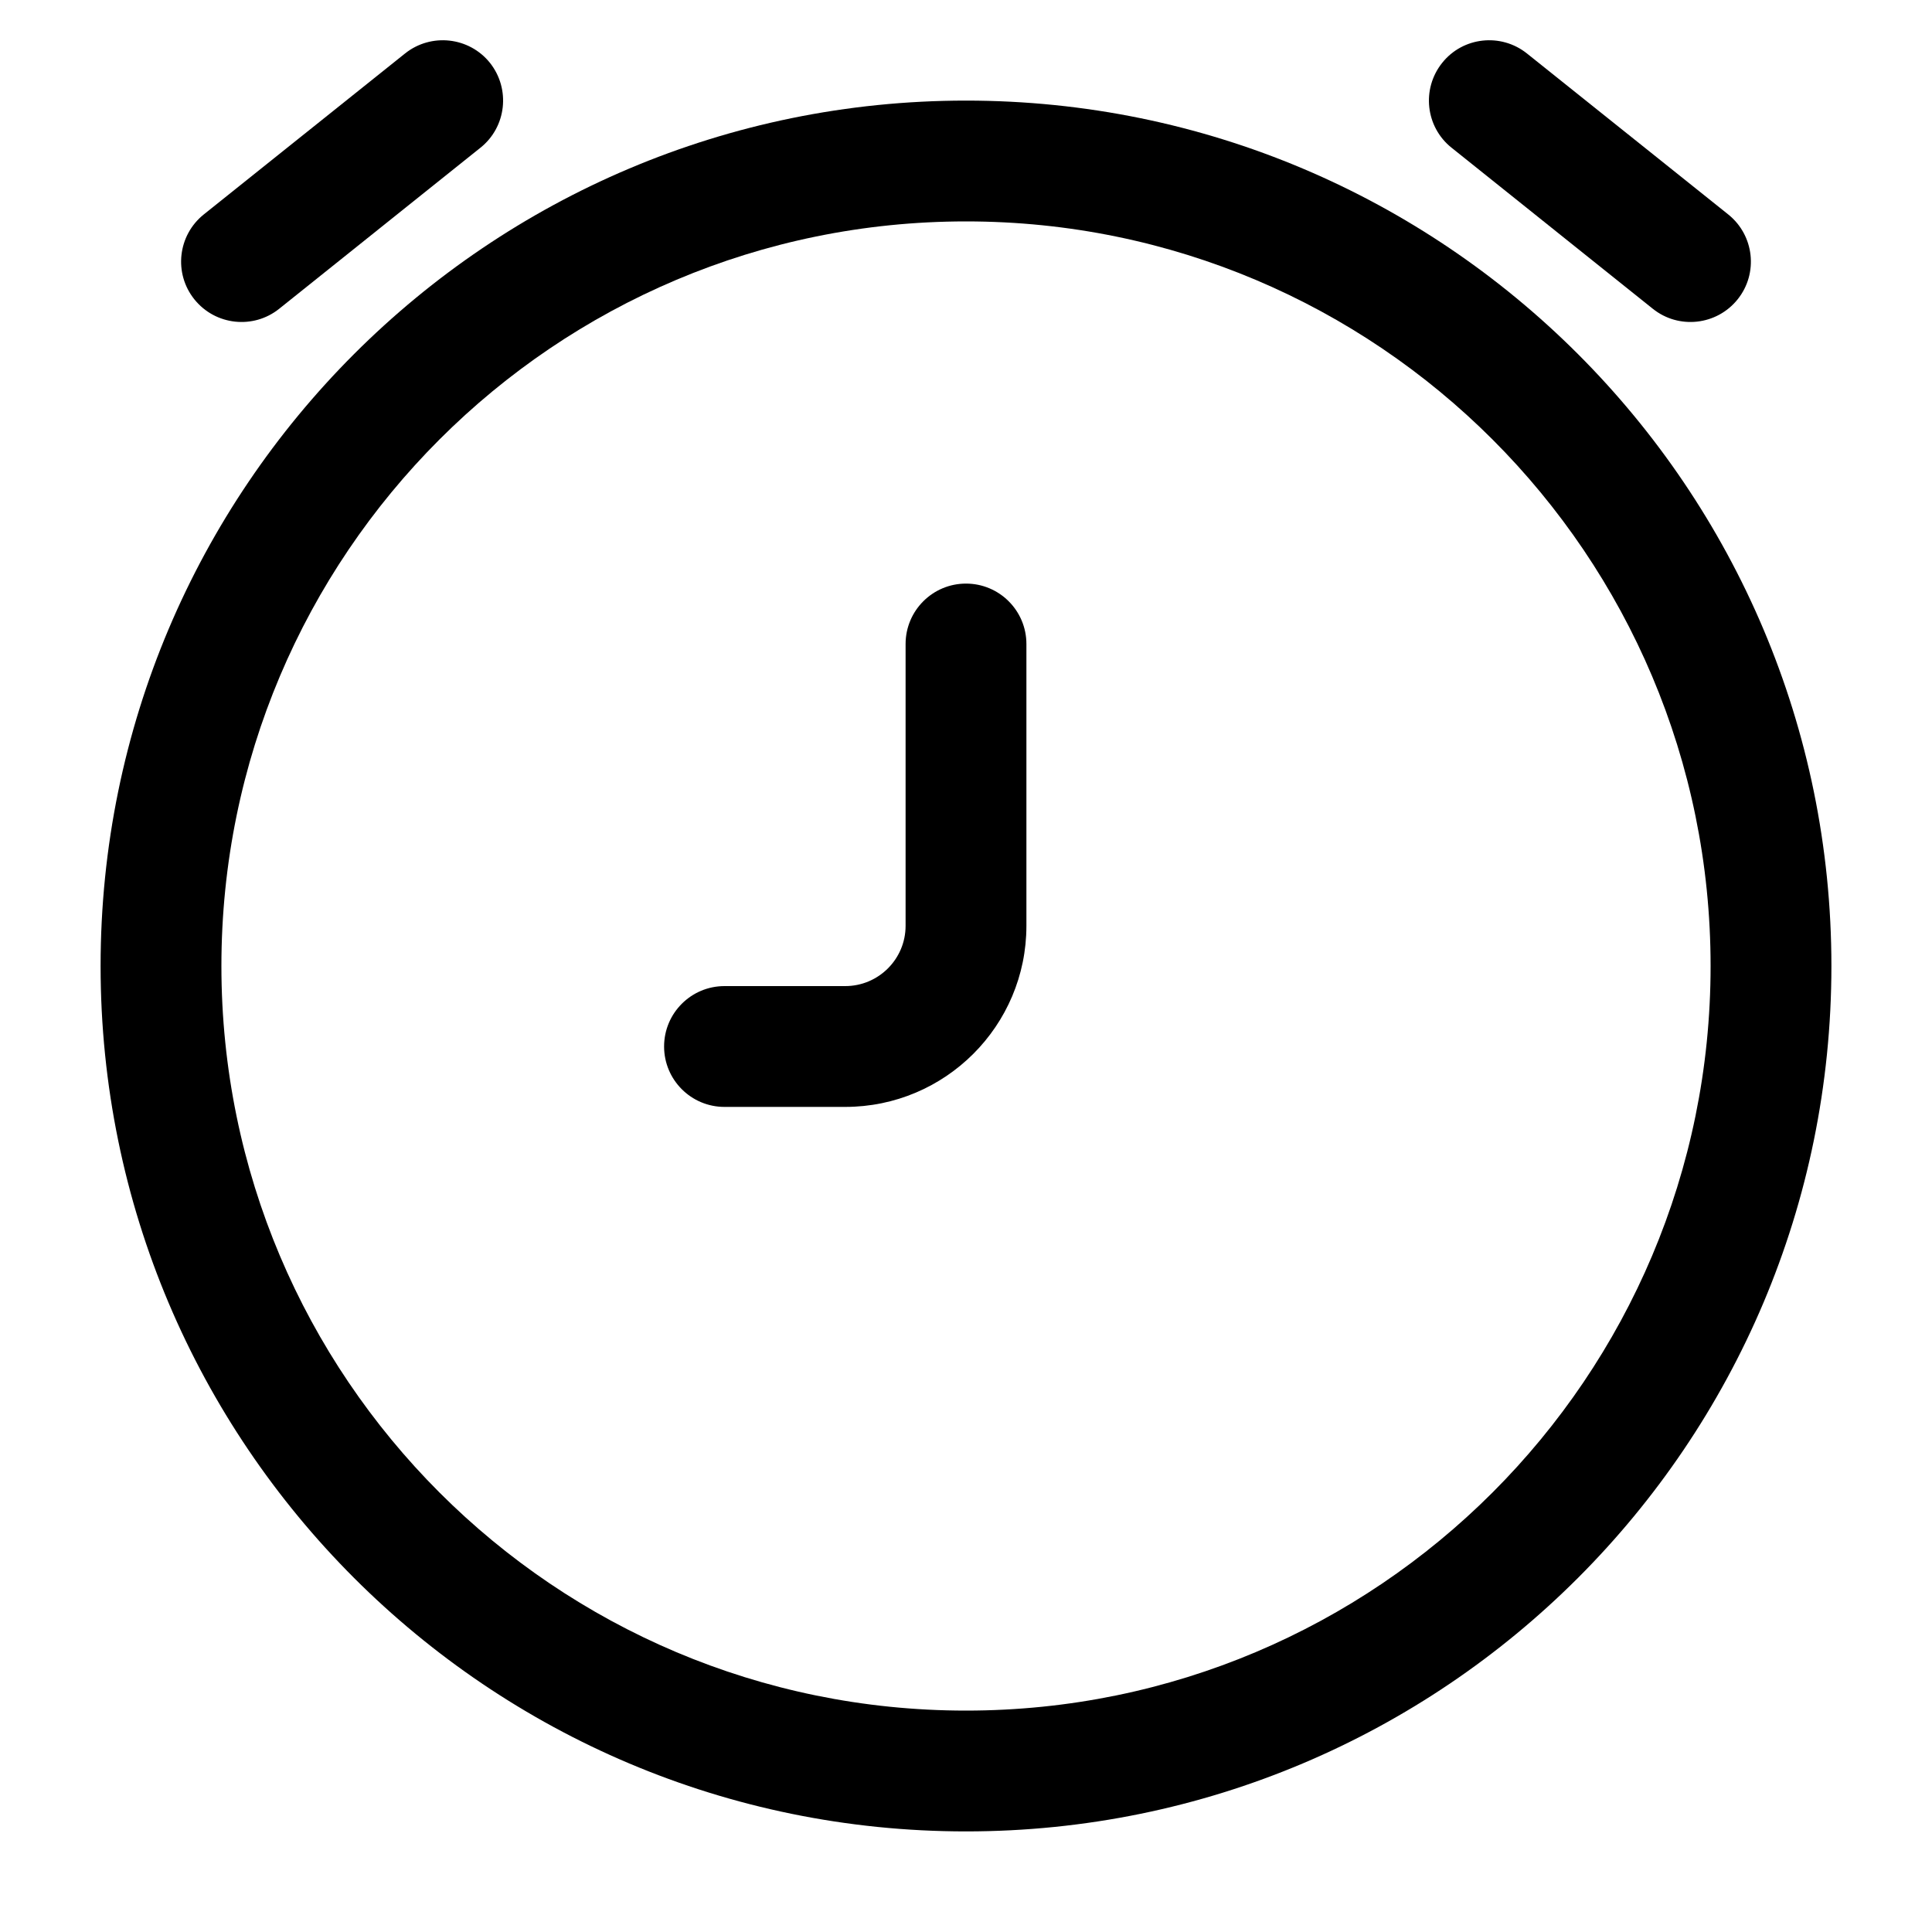 <svg width="15" height="15" viewBox="0 0 15 15" fill="none" xmlns="http://www.w3.org/2000/svg">
<g clip-path="url(#clip0_424_985)">
<path d="M3.73 1.147C3.932 0.986 3.965 0.691 3.804 0.488C3.642 0.286 3.347 0.254 3.145 0.415L1.582 1.665C1.38 1.827 1.347 2.122 1.509 2.324C1.671 2.526 1.966 2.559 2.168 2.397L3.73 1.147Z" fill="black"/>
<path d="M11.855 0.415C11.653 0.254 11.358 0.286 11.197 0.488C11.035 0.691 11.068 0.986 11.27 1.147L12.832 2.397C13.034 2.559 13.329 2.526 13.491 2.324C13.653 2.122 13.62 1.827 13.418 1.665L11.855 0.415Z" fill="black"/>
<path d="M7.969 5C7.969 4.741 7.759 4.531 7.5 4.531C7.241 4.531 7.031 4.741 7.031 5L7.031 7.188C7.031 7.446 6.821 7.656 6.562 7.656H5.625C5.366 7.656 5.156 7.866 5.156 8.125C5.156 8.384 5.366 8.594 5.625 8.594H6.562C7.339 8.594 7.969 7.964 7.969 7.188L7.969 5Z" fill="black"/>
<path fill-rule="evenodd" clip-rule="evenodd" d="M7.5 0.781C3.789 0.781 0.781 3.789 0.781 7.5C0.781 11.211 3.789 14.219 7.5 14.219C11.211 14.219 14.219 11.211 14.219 7.5C14.219 3.789 11.211 0.781 7.5 0.781ZM1.719 7.5C1.719 4.307 4.307 1.719 7.5 1.719C10.693 1.719 13.281 4.307 13.281 7.5C13.281 10.693 10.693 13.281 7.5 13.281C4.307 13.281 1.719 10.693 1.719 7.5Z" fill="black"/>
</g>
<defs>
<clipPath id="clip0_424_985">
<rect width="15" height="15" fill="white"/>
</clipPath>
</defs>
</svg>
